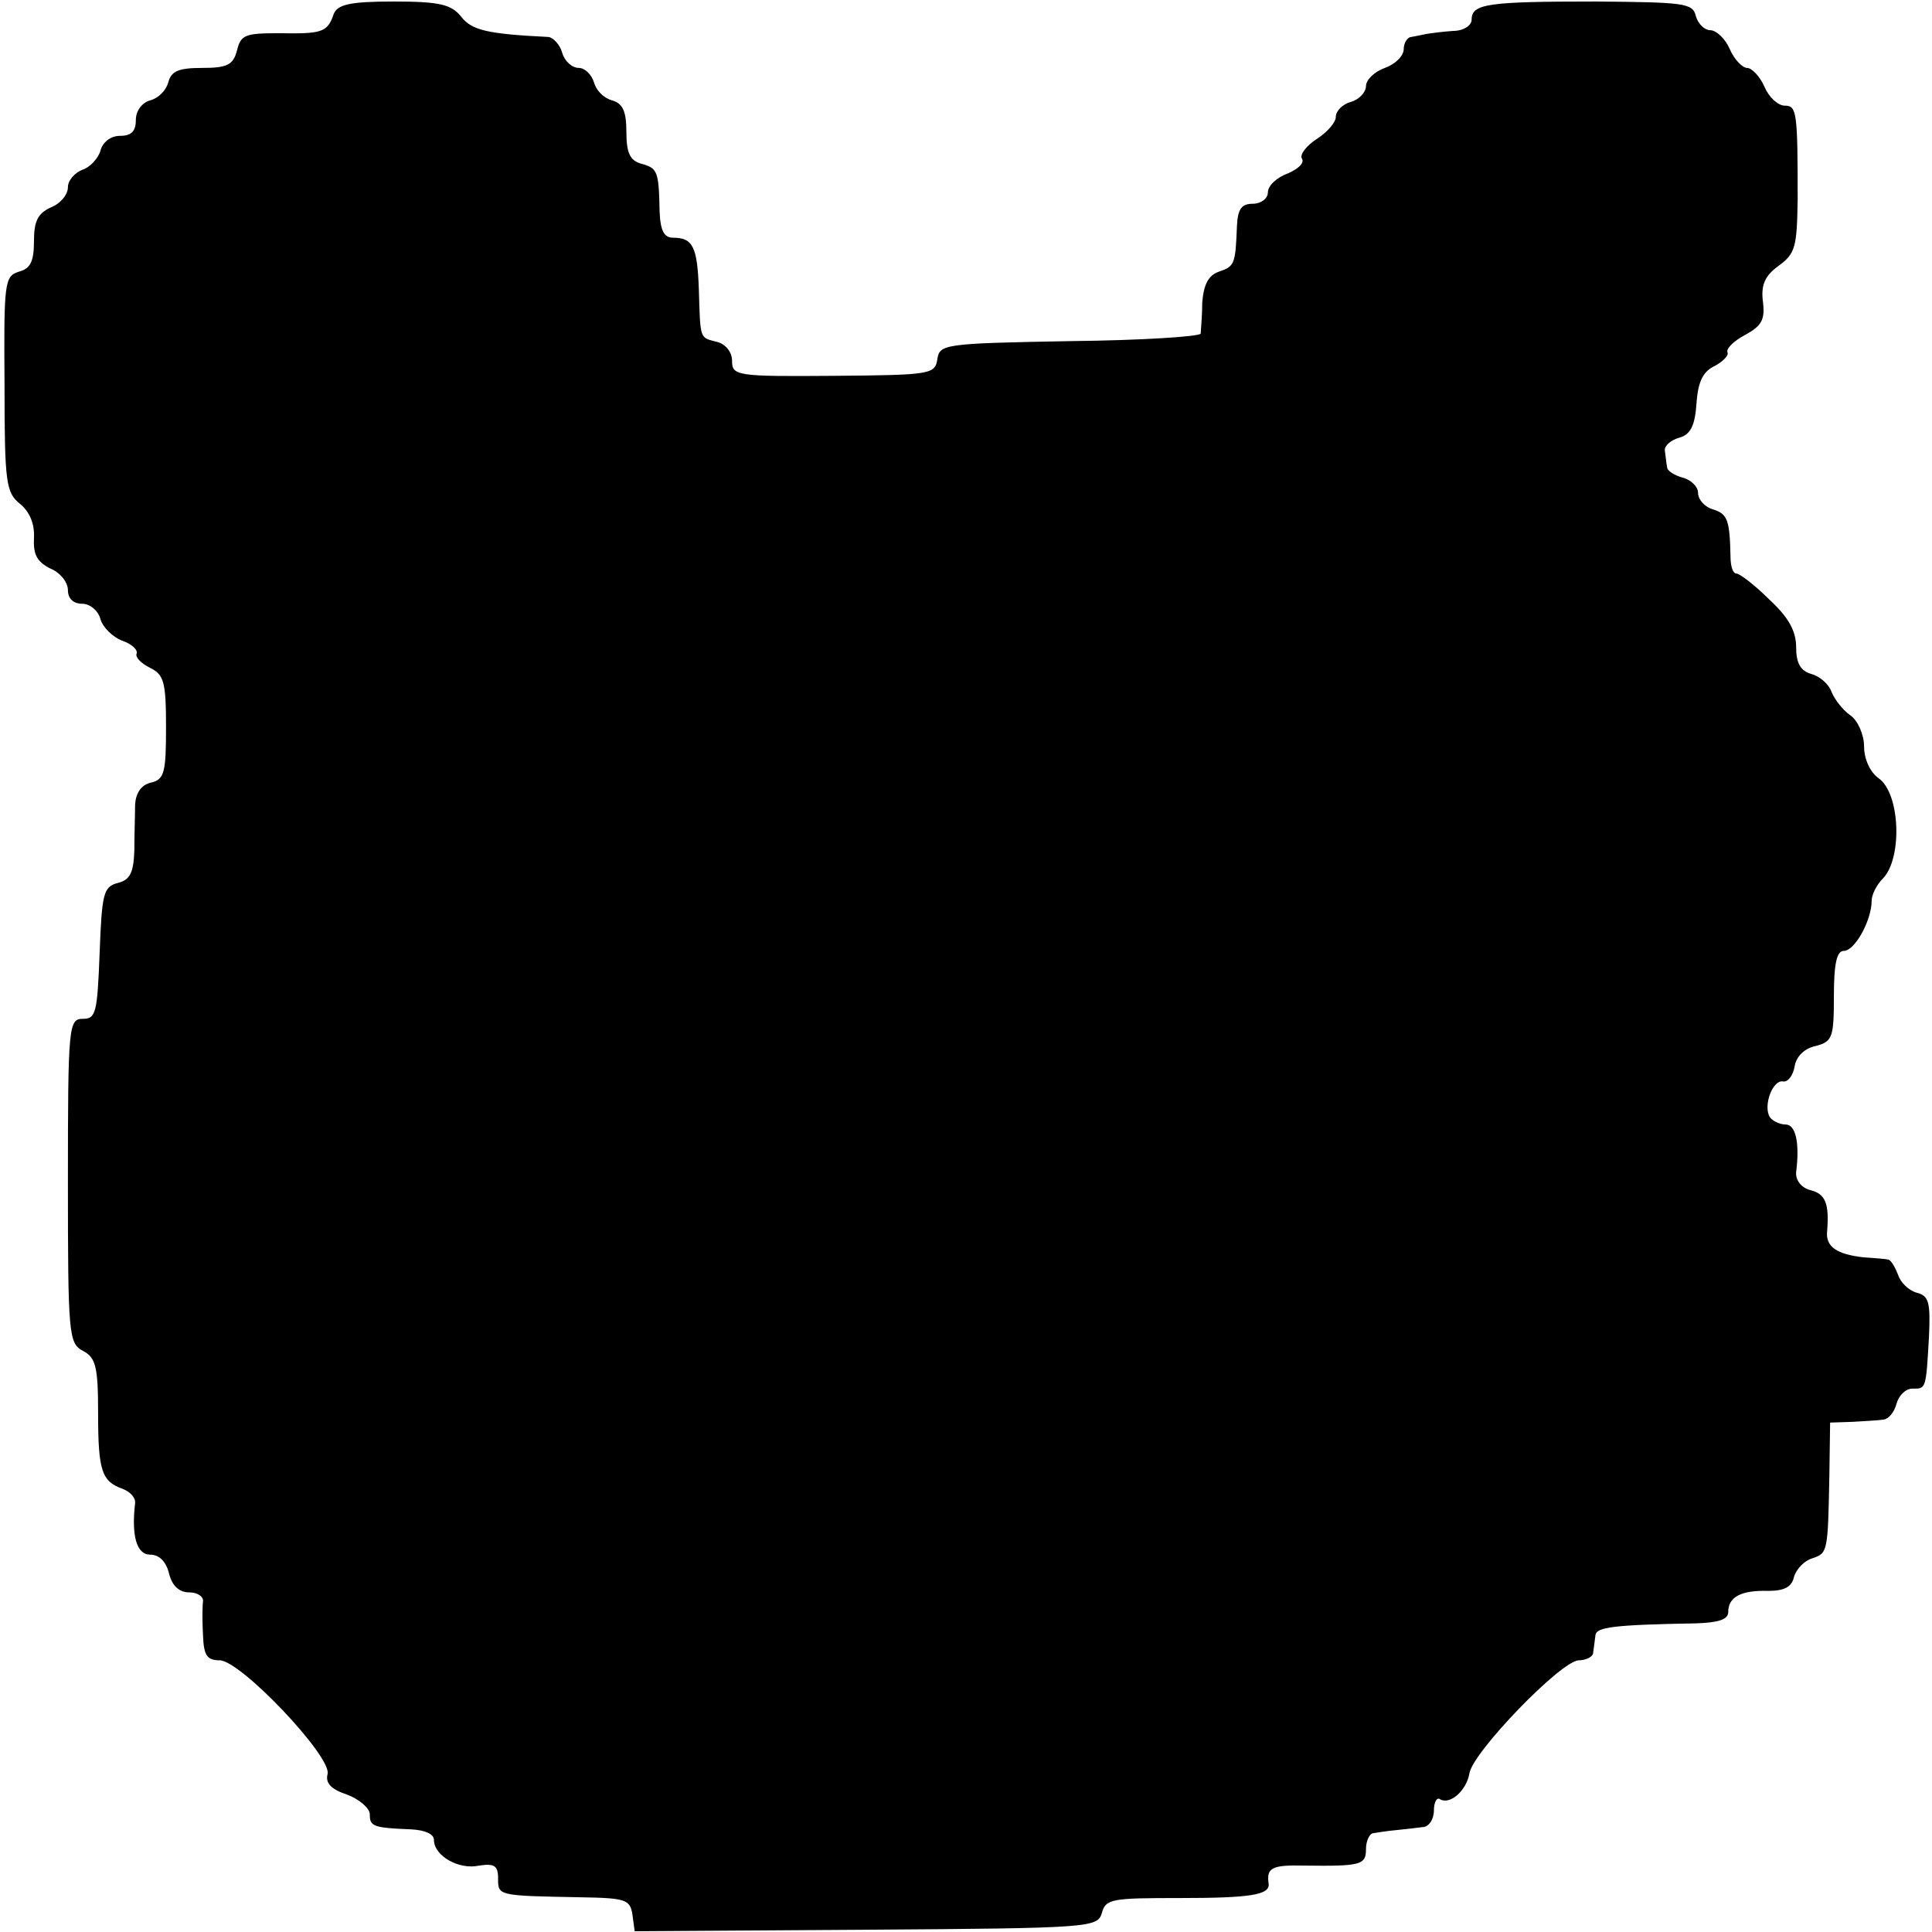 <?xml version="1.0" standalone="no"?>
<!DOCTYPE svg PUBLIC "-//W3C//DTD SVG 20010904//EN"
 "http://www.w3.org/TR/2001/REC-SVG-20010904/DTD/svg10.dtd">
<svg version="1.0" xmlns="http://www.w3.org/2000/svg"
 width="256pt" height="256pt" viewBox="0 0 256 256"
 preserveAspectRatio="xMidYMid meet">
<g transform="translate(0,256) scale(0.1,-0.1)"
fill="#000000" stroke="none">
<path d="M442 2541 c-8 -24 -16 -26 -72 -25 -45 0 -51 -2 -56 -23 -5 -19 -13
-23 -46 -23 -31 0 -41 -4 -45 -19 -3 -11 -13 -21 -24 -24 -11 -3 -19 -14 -19
-26 0 -15 -6 -21 -21 -21 -12 0 -23 -8 -26 -20 -3 -10 -14 -22 -24 -25 -10 -4
-19 -14 -19 -23 0 -10 -10 -22 -23 -27 -17 -8 -22 -18 -22 -45 0 -27 -5 -36
-20 -40 -19 -6 -20 -14 -19 -149 0 -132 2 -144 21 -159 13 -11 19 -27 18 -45
-1 -22 4 -31 21 -40 13 -5 24 -18 24 -29 0 -11 7 -18 19 -18 10 0 21 -9 24
-20 3 -11 16 -24 29 -29 12 -4 21 -12 19 -17 -2 -5 6 -13 18 -19 18 -9 21 -18
21 -78 0 -60 -2 -70 -20 -74 -13 -3 -20 -14 -21 -29 0 -13 -1 -41 -1 -61 -1
-30 -6 -39 -22 -43 -19 -5 -21 -14 -24 -93 -3 -79 -5 -87 -22 -87 -19 0 -20
-8 -20 -215 0 -204 1 -215 20 -225 17 -9 20 -21 20 -83 0 -77 5 -90 33 -100
10 -4 17 -12 16 -19 -5 -43 2 -68 20 -68 12 0 21 -9 25 -25 4 -16 13 -25 27
-25 11 0 19 -6 18 -12 -1 -7 -1 -28 0 -45 1 -26 5 -33 22 -33 28 0 150 -129
143 -151 -3 -12 5 -20 26 -27 16 -6 30 -18 30 -26 0 -16 4 -18 55 -20 18 -1
30 -6 30 -14 0 -21 33 -40 60 -34 20 3 25 0 25 -17 0 -23 -1 -23 110 -25 59
-1 65 -3 68 -23 l3 -22 307 2 c298 2 306 3 312 22 5 19 13 20 103 20 93 0 120
4 118 19 -3 21 4 25 47 24 76 -1 82 1 82 22 0 11 5 21 10 21 6 1 19 3 30 4 11
1 27 3 35 4 8 0 15 10 15 22 0 11 4 18 8 15 13 -8 35 11 39 34 4 28 122 150
145 150 10 0 19 5 19 10 1 6 2 16 3 23 1 11 23 14 134 16 29 1 42 5 42 15 0
20 17 29 53 28 21 0 31 5 34 18 3 11 14 22 24 25 21 7 21 8 23 110 l1 70 30 1
c17 1 35 2 41 3 7 1 14 10 17 21 3 11 12 20 21 20 18 0 18 -2 22 69 2 45 0 54
-16 58 -11 3 -22 14 -25 24 -4 10 -9 19 -13 20 -4 1 -19 2 -33 3 -35 4 -50 14
-48 34 3 37 -2 50 -22 55 -12 3 -20 13 -19 24 5 40 -1 63 -14 63 -8 0 -18 5
-21 10 -9 15 4 50 18 47 6 -1 13 8 15 20 2 13 13 24 28 27 22 6 24 11 24 66 0
44 4 60 13 60 15 0 37 41 37 66 0 9 7 22 15 30 26 27 23 113 -6 133 -11 8 -19
25 -19 42 0 15 -8 34 -18 41 -10 7 -21 21 -25 31 -4 11 -16 21 -27 24 -14 4
-20 14 -20 35 0 22 -10 40 -36 64 -19 19 -39 34 -43 34 -5 0 -8 10 -8 23 -1
48 -4 56 -23 62 -11 3 -20 13 -20 22 0 8 -9 17 -20 20 -11 3 -21 9 -21 14 -1
5 -2 15 -3 22 -1 6 8 14 19 17 15 4 21 16 23 46 2 29 9 42 24 49 11 6 19 14
17 18 -2 5 8 15 23 23 22 12 27 20 24 44 -3 23 3 35 21 48 22 16 24 25 25 87
0 116 -1 125 -17 125 -9 0 -21 11 -27 25 -6 14 -17 25 -23 25 -6 0 -17 11 -23
25 -6 14 -18 25 -26 25 -7 0 -16 8 -19 19 -4 17 -16 18 -133 19 -143 0 -164
-3 -164 -24 0 -8 -11 -15 -25 -15 -14 -1 -29 -3 -35 -4 -5 -1 -14 -3 -20 -4
-5 0 -10 -8 -10 -16 0 -9 -11 -20 -25 -25 -14 -5 -25 -16 -25 -24 0 -8 -9 -18
-20 -21 -11 -3 -20 -12 -20 -20 0 -7 -11 -20 -25 -29 -14 -9 -23 -21 -20 -26
4 -6 -5 -14 -19 -20 -14 -5 -26 -16 -26 -25 0 -8 -9 -15 -20 -15 -15 0 -20 -7
-21 -30 -2 -50 -3 -53 -24 -60 -14 -5 -20 -17 -22 -41 0 -19 -2 -37 -2 -41 -1
-4 -79 -9 -173 -10 -167 -3 -173 -4 -176 -24 -3 -20 -9 -21 -138 -22 -128 -1
-134 0 -134 20 0 11 -8 22 -20 25 -23 6 -22 2 -24 70 -2 56 -8 68 -34 68 -12
0 -17 9 -18 35 -1 54 -3 57 -24 63 -15 4 -20 14 -20 42 0 28 -5 38 -19 42 -11
3 -21 13 -24 24 -3 10 -12 19 -20 19 -9 0 -19 9 -22 20 -3 11 -12 20 -18 21
-82 4 -102 9 -116 27 -13 16 -28 20 -89 20 -59 0 -75 -4 -80 -17z"/>
</g>
</svg>
